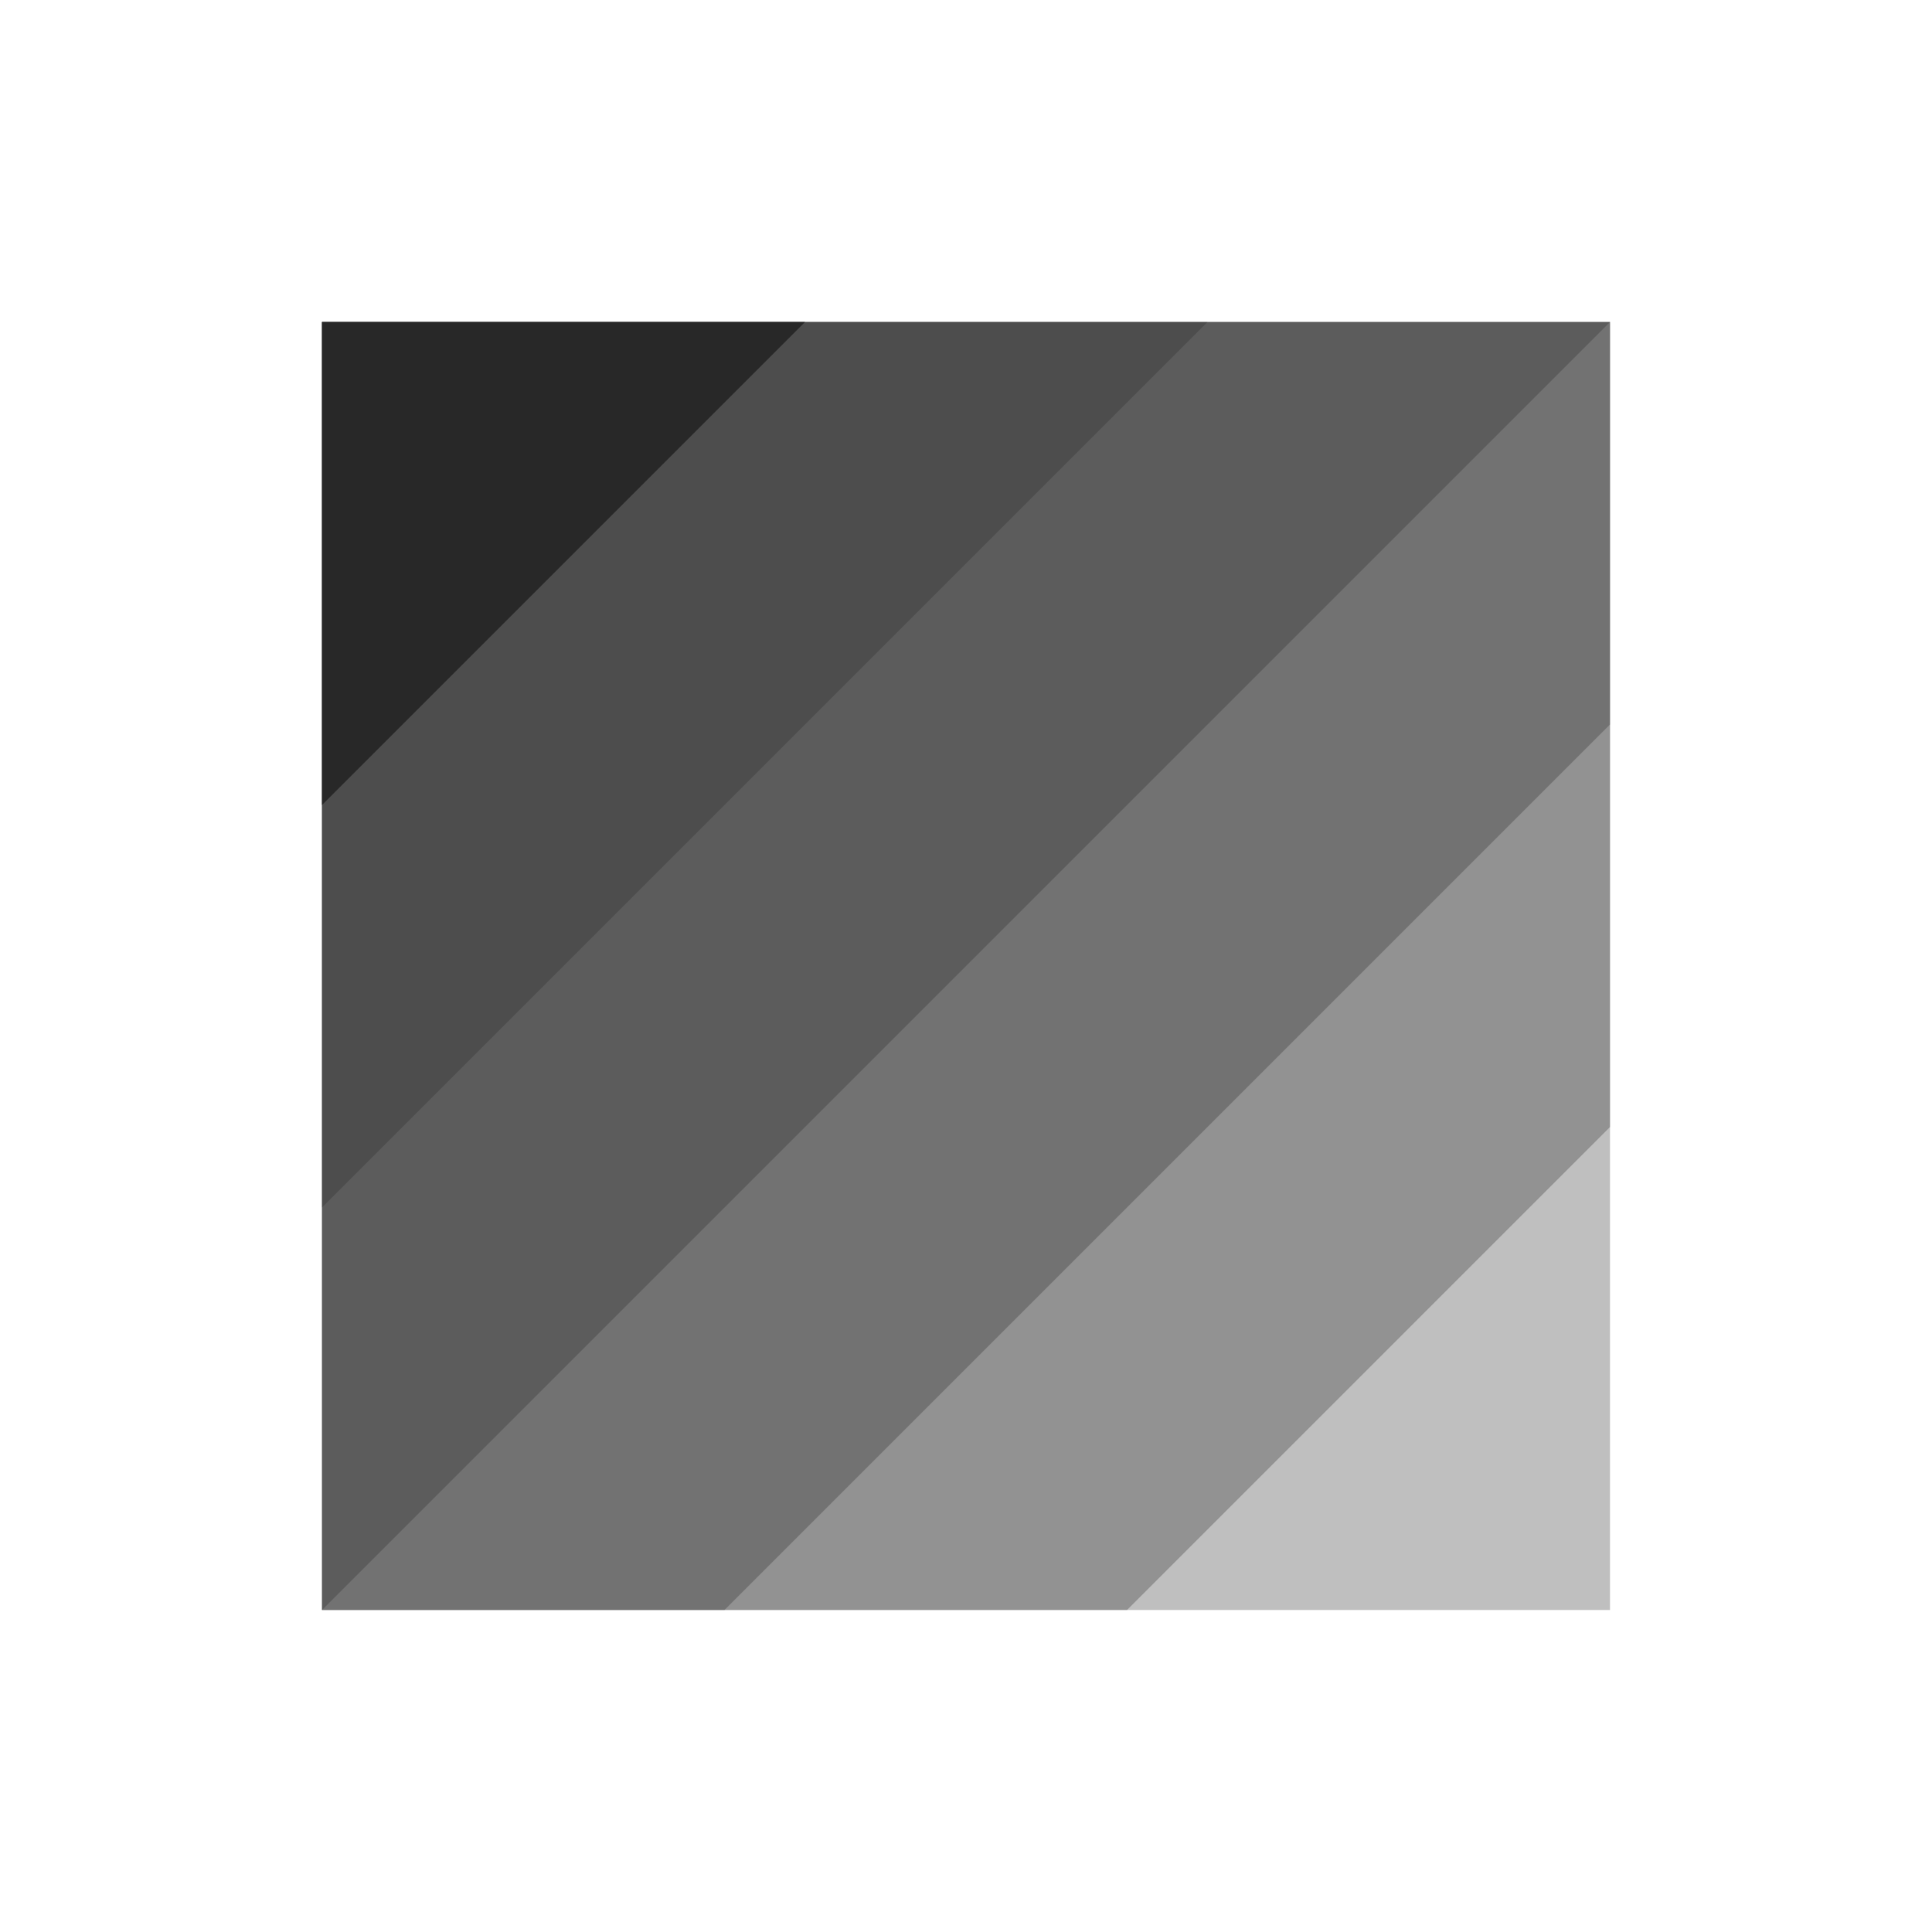 <svg width="24" height="24" version="1.1" xmlns="http://www.w3.org/2000/svg">
  <defs>
    <style id="current-color-scheme" type="text/css">.ColorScheme-Text { color:#282828; } .ColorScheme-Highlight { color:#458588; }</style>
  </defs>
  <path class="ColorScheme-Text" d="m4 4h16v16h-16z" fill="currentColor" opacity=".3"/>
  <path class="ColorScheme-Text" d="m4 4h16v10l-6 6h-10z" fill="currentColor" opacity=".3"/>
  <path class="ColorScheme-Text" d="m4 4h16v5l-11 11h-5z" fill="currentColor" opacity=".3"/>
  <path class="ColorScheme-Text" d="m4 4h16l-16 16z" fill="currentColor" opacity=".3"/>
  <path class="ColorScheme-Text" d="m4 4h11l-11 11z" fill="currentColor" opacity=".3"/>
  <path class="ColorScheme-Text" d="m4 4h6l-6 6z" fill="currentColor"/>
</svg>
